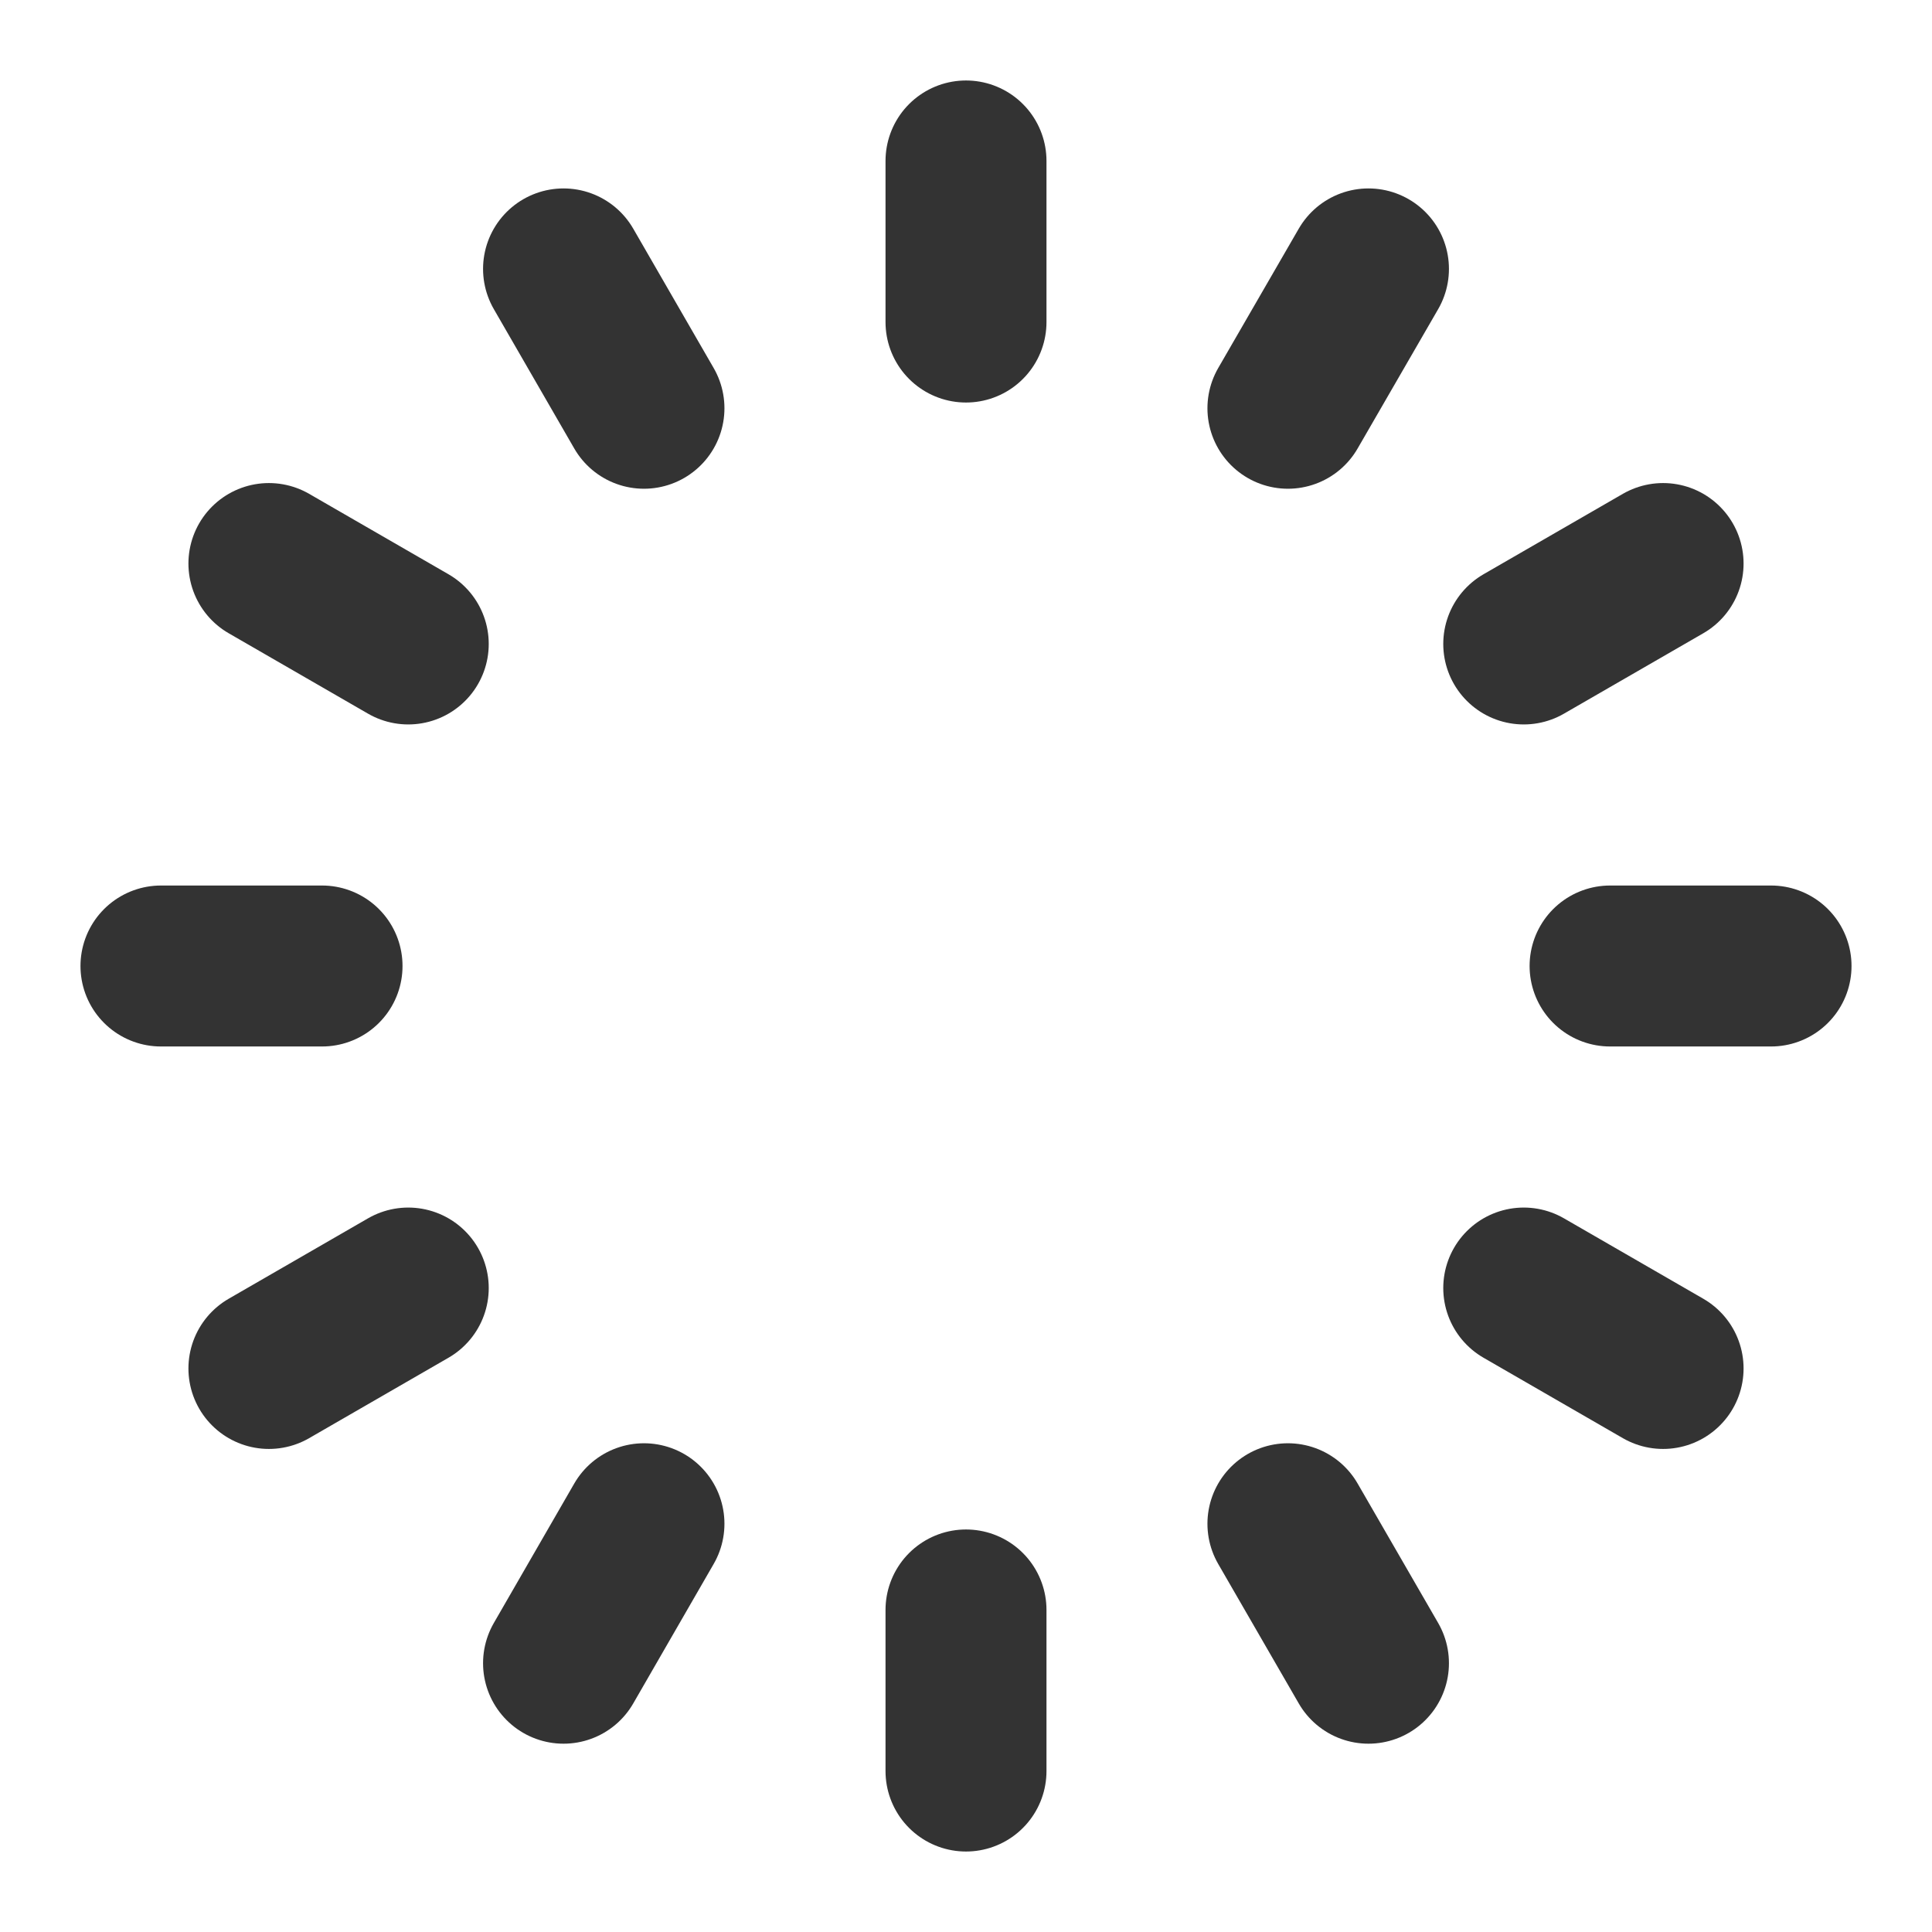 <?xml version="1.0" encoding="UTF-8"?>
<!--
  ~ Licensed to the Apache Software Foundation (ASF) under one
  ~ or more contributor license agreements.  See the NOTICE file
  ~ distributed with this work for additional information
  ~ regarding copyright ownership.  The ASF licenses this file
  ~ to you under the Apache License, Version 2.0 (the
  ~ "License"); you may not use this file except in compliance
  ~ with the License.  You may obtain a copy of the License at
  ~
  ~   http://www.apache.org/licenses/LICENSE-2.0
  ~
  ~ Unless required by applicable law or agreed to in writing,
  ~ software distributed under the License is distributed on an
  ~ "AS IS" BASIS, WITHOUT WARRANTIES OR CONDITIONS OF ANY
  ~ KIND, either express or implied.  See the License for the
  ~ specific language governing permissions and limitations
  ~ under the License.
-->
<svg xmlns="http://www.w3.org/2000/svg" xmlns:xlink="http://www.w3.org/1999/xlink" width="16" height="16"
  viewBox="0 0 16 16" fill="none">
  <g>
    <path stroke="rgba(51, 51, 51, 1)" stroke-width="1.333" stroke-linejoin="round" stroke-linecap="round"
      d="M8 1.333L8 2.667">
    </path>
    <path stroke="rgba(51, 51, 51, 1)" stroke-width="1.333" stroke-linejoin="round" stroke-linecap="round"
      d="M11.333 2.227L10.666 3.381">
    </path>
    <path stroke="rgba(51, 51, 51, 1)" stroke-width="1.333" stroke-linejoin="round" stroke-linecap="round"
      d="M13.773 4.667L12.619 5.333">
    </path>
    <path stroke="rgba(51, 51, 51, 1)" stroke-width="1.333" stroke-linejoin="round" stroke-linecap="round"
      d="M14.667 8L13.334 8">
    </path>
    <path stroke="rgba(51, 51, 51, 1)" stroke-width="1.333" stroke-linejoin="round" stroke-linecap="round"
      d="M13.773 11.333L12.619 10.667">
    </path>
    <path stroke="rgba(51, 51, 51, 1)" stroke-width="1.333" stroke-linejoin="round" stroke-linecap="round"
      d="M11.333 13.774L10.666 12.619">
    </path>
    <path stroke="rgba(51, 51, 51, 1)" stroke-width="1.333" stroke-linejoin="round" stroke-linecap="round"
      d="M8 14.667L8 13.333">
    </path>
    <path stroke="rgba(51, 51, 51, 1)" stroke-width="1.333" stroke-linejoin="round" stroke-linecap="round"
      d="M4.667 13.774L5.333 12.619">
    </path>
    <path stroke="rgba(51, 51, 51, 1)" stroke-width="1.333" stroke-linejoin="round" stroke-linecap="round"
      d="M2.227 11.333L3.381 10.667">
    </path>
    <path stroke="rgba(51, 51, 51, 1)" stroke-width="1.333" stroke-linejoin="round" stroke-linecap="round"
      d="M1.333 8L2.667 8">
    </path>
    <path stroke="rgba(51, 51, 51, 1)" stroke-width="1.333" stroke-linejoin="round" stroke-linecap="round"
      d="M2.227 4.667L3.381 5.333">
    </path>
    <path stroke="rgba(51, 51, 51, 1)" stroke-width="1.333" stroke-linejoin="round" stroke-linecap="round"
      d="M4.667 2.227L5.333 3.381">
    </path>
    <animateTransform values="360 8 8;0 8 8" keyTimes="0;1" dur="1.2" repeatCount="indefinite" type="rotate"
      attributeName="transform"></animateTransform>
  </g>

</svg>